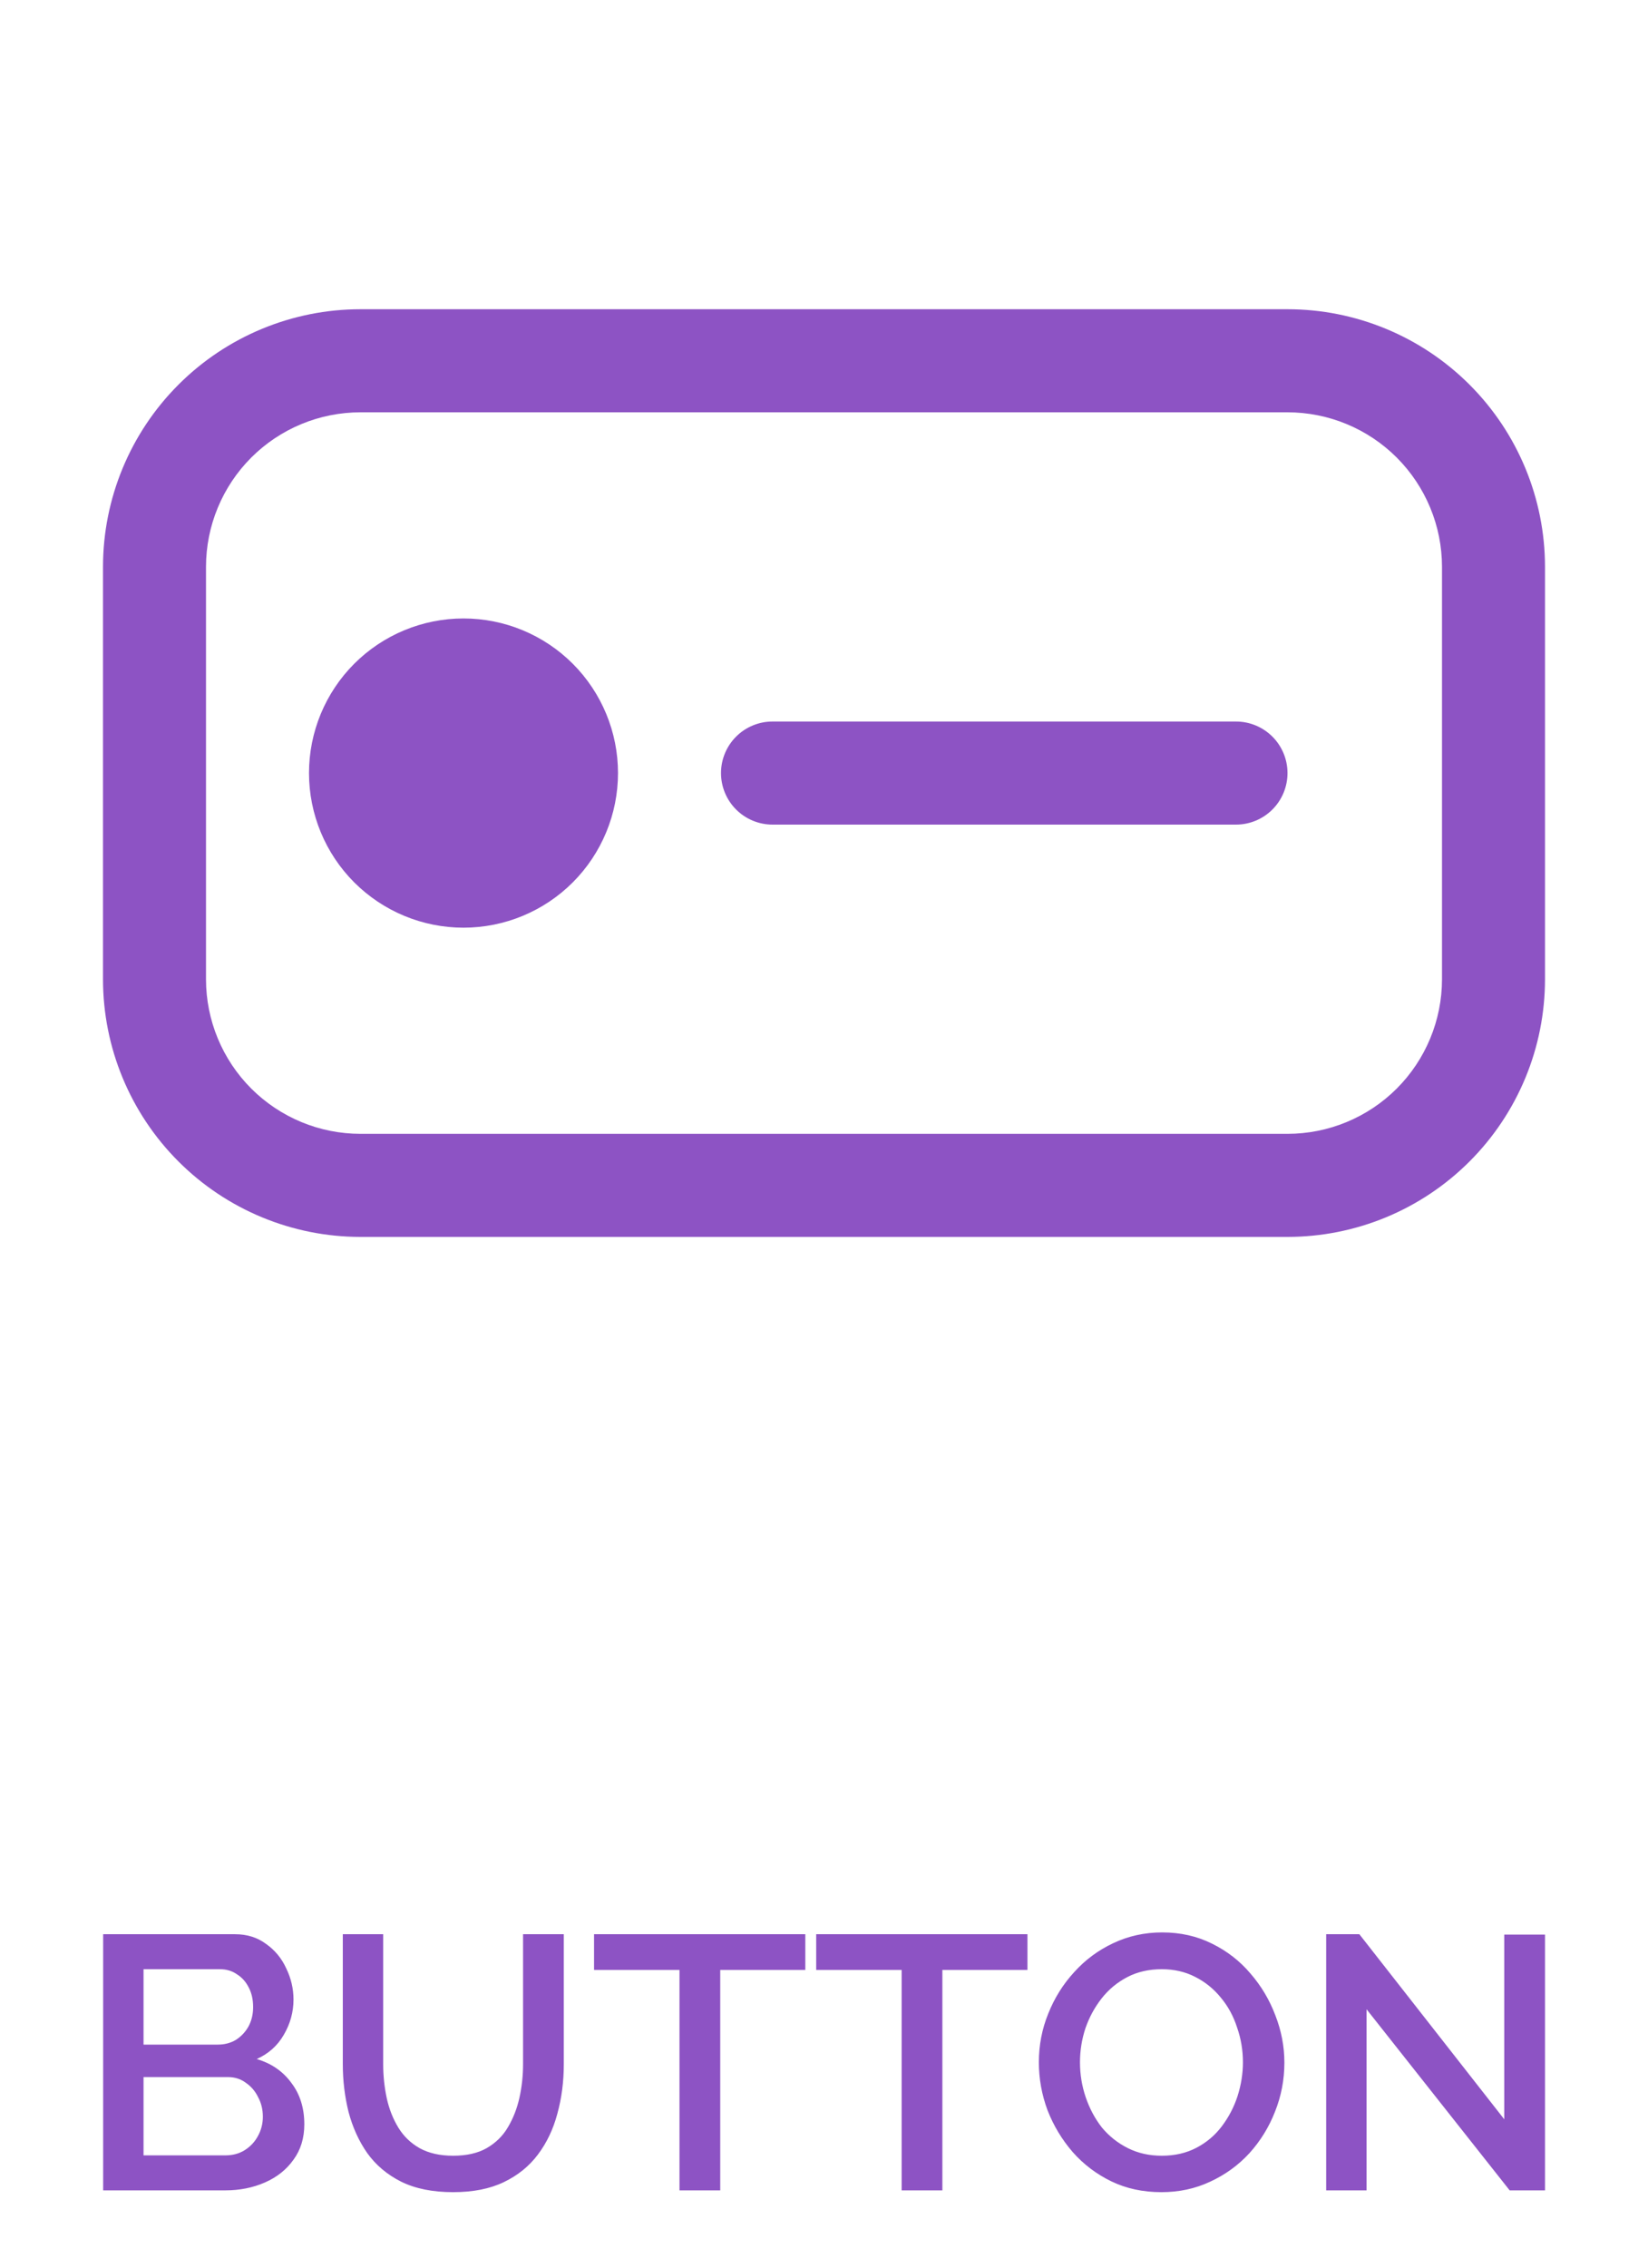 <svg width="64" height="88" viewBox="0 0 64 88" fill="none" xmlns="http://www.w3.org/2000/svg">
<path d="M4 22C4 19.348 5.054 16.804 6.929 14.929C8.804 13.054 11.348 12 14 12H50C52.652 12 55.196 13.054 57.071 14.929C58.946 16.804 60 19.348 60 22V38C60 39.313 59.741 40.614 59.239 41.827C58.736 43.04 58 44.142 57.071 45.071C56.142 46 55.04 46.736 53.827 47.239C52.614 47.741 51.313 48 50 48H14C11.348 48 8.804 46.946 6.929 45.071C5.054 43.196 4 40.652 4 38V22ZM14 16C12.409 16 10.883 16.632 9.757 17.757C8.632 18.883 8 20.409 8 22V38C8 39.591 8.632 41.117 9.757 42.243C10.883 43.368 12.409 44 14 44H50C51.591 44 53.117 43.368 54.243 42.243C55.368 41.117 56 39.591 56 38V22C56 20.409 55.368 18.883 54.243 17.757C53.117 16.632 51.591 16 50 16H14ZM28 30C28 29.47 28.211 28.961 28.586 28.586C28.961 28.211 29.47 28 30 28H48C48.53 28 49.039 28.211 49.414 28.586C49.789 28.961 50 29.47 50 30C50 30.53 49.789 31.039 49.414 31.414C49.039 31.789 48.53 32 48 32H30C29.47 32 28.961 31.789 28.586 31.414C28.211 31.039 28 30.53 28 30ZM24 30C24 31.591 23.368 33.117 22.243 34.243C21.117 35.368 19.591 36 18 36C16.409 36 14.883 35.368 13.757 34.243C12.632 33.117 12 31.591 12 30C12 28.409 12.632 26.883 13.757 25.757C14.883 24.632 16.409 24 18 24C19.591 24 21.117 24.632 22.243 25.757C23.368 26.883 24 28.409 24 30Z" fill="#8D53C4"/>
<path d="M11.818 82.438C11.818 82.97 11.678 83.427 11.398 83.81C11.127 84.193 10.758 84.487 10.292 84.692C9.825 84.897 9.312 85 8.752 85H4.006V75.06H9.13C9.596 75.06 9.998 75.186 10.334 75.438C10.679 75.681 10.94 75.998 11.118 76.39C11.304 76.773 11.398 77.174 11.398 77.594C11.398 78.079 11.272 78.537 11.02 78.966C10.777 79.386 10.427 79.699 9.97 79.904C10.539 80.072 10.987 80.38 11.314 80.828C11.65 81.267 11.818 81.803 11.818 82.438ZM10.208 82.144C10.208 81.864 10.147 81.612 10.026 81.388C9.914 81.155 9.755 80.968 9.55 80.828C9.354 80.679 9.12 80.604 8.85 80.604H5.574V83.642H8.752C9.032 83.642 9.279 83.577 9.494 83.446C9.718 83.306 9.89 83.124 10.012 82.9C10.142 82.667 10.208 82.415 10.208 82.144ZM5.574 76.418V79.344H8.458C8.719 79.344 8.952 79.283 9.158 79.162C9.363 79.031 9.526 78.859 9.648 78.644C9.769 78.42 9.83 78.168 9.83 77.888C9.83 77.599 9.774 77.347 9.662 77.132C9.55 76.908 9.396 76.735 9.2 76.614C9.013 76.483 8.794 76.418 8.542 76.418H5.574ZM17.597 85.07C16.804 85.07 16.132 84.935 15.581 84.664C15.04 84.393 14.601 84.025 14.265 83.558C13.938 83.091 13.696 82.559 13.537 81.962C13.388 81.365 13.313 80.744 13.313 80.1V75.06H14.881V80.1C14.881 80.557 14.928 81.001 15.021 81.43C15.114 81.85 15.264 82.228 15.469 82.564C15.674 82.9 15.95 83.166 16.295 83.362C16.65 83.558 17.084 83.656 17.597 83.656C18.12 83.656 18.554 83.558 18.899 83.362C19.254 83.157 19.529 82.886 19.725 82.55C19.93 82.205 20.08 81.822 20.173 81.402C20.266 80.982 20.313 80.548 20.313 80.1V75.06H21.895V80.1C21.895 80.781 21.811 81.425 21.643 82.032C21.484 82.629 21.232 83.157 20.887 83.614C20.551 84.062 20.112 84.417 19.571 84.678C19.03 84.939 18.372 85.07 17.597 85.07ZM31.274 76.446H27.97V85H26.388V76.446H23.07V75.06H31.274V76.446ZM39.901 76.446H36.597V85H35.015V76.446H31.697V75.06H39.901V76.446ZM45.105 85.07C44.386 85.07 43.737 84.93 43.158 84.65C42.58 84.37 42.081 83.992 41.66 83.516C41.24 83.031 40.914 82.489 40.681 81.892C40.456 81.285 40.344 80.665 40.344 80.03C40.344 79.367 40.466 78.737 40.709 78.14C40.951 77.533 41.287 76.997 41.717 76.53C42.146 76.054 42.65 75.681 43.228 75.41C43.816 75.13 44.451 74.99 45.133 74.99C45.842 74.99 46.486 75.135 47.065 75.424C47.653 75.713 48.152 76.101 48.562 76.586C48.983 77.071 49.304 77.613 49.529 78.21C49.762 78.807 49.879 79.419 49.879 80.044C49.879 80.707 49.757 81.341 49.514 81.948C49.281 82.545 48.95 83.082 48.52 83.558C48.091 84.025 47.583 84.393 46.995 84.664C46.416 84.935 45.786 85.07 45.105 85.07ZM41.941 80.03C41.941 80.497 42.015 80.949 42.164 81.388C42.314 81.827 42.524 82.219 42.794 82.564C43.075 82.9 43.41 83.166 43.803 83.362C44.194 83.558 44.633 83.656 45.118 83.656C45.623 83.656 46.071 83.553 46.462 83.348C46.855 83.143 47.181 82.867 47.443 82.522C47.713 82.167 47.919 81.775 48.059 81.346C48.199 80.907 48.269 80.469 48.269 80.03C48.269 79.563 48.194 79.115 48.044 78.686C47.904 78.247 47.694 77.86 47.414 77.524C47.135 77.179 46.798 76.908 46.407 76.712C46.024 76.516 45.594 76.418 45.118 76.418C44.614 76.418 44.166 76.521 43.775 76.726C43.383 76.931 43.051 77.207 42.781 77.552C42.51 77.897 42.3 78.285 42.151 78.714C42.011 79.143 41.941 79.582 41.941 80.03ZM53.07 77.972V85H51.502V75.06H52.79L58.418 82.242V75.074H60V85H58.628L53.07 77.972Z" fill="#8D53C4"/>
</svg>

